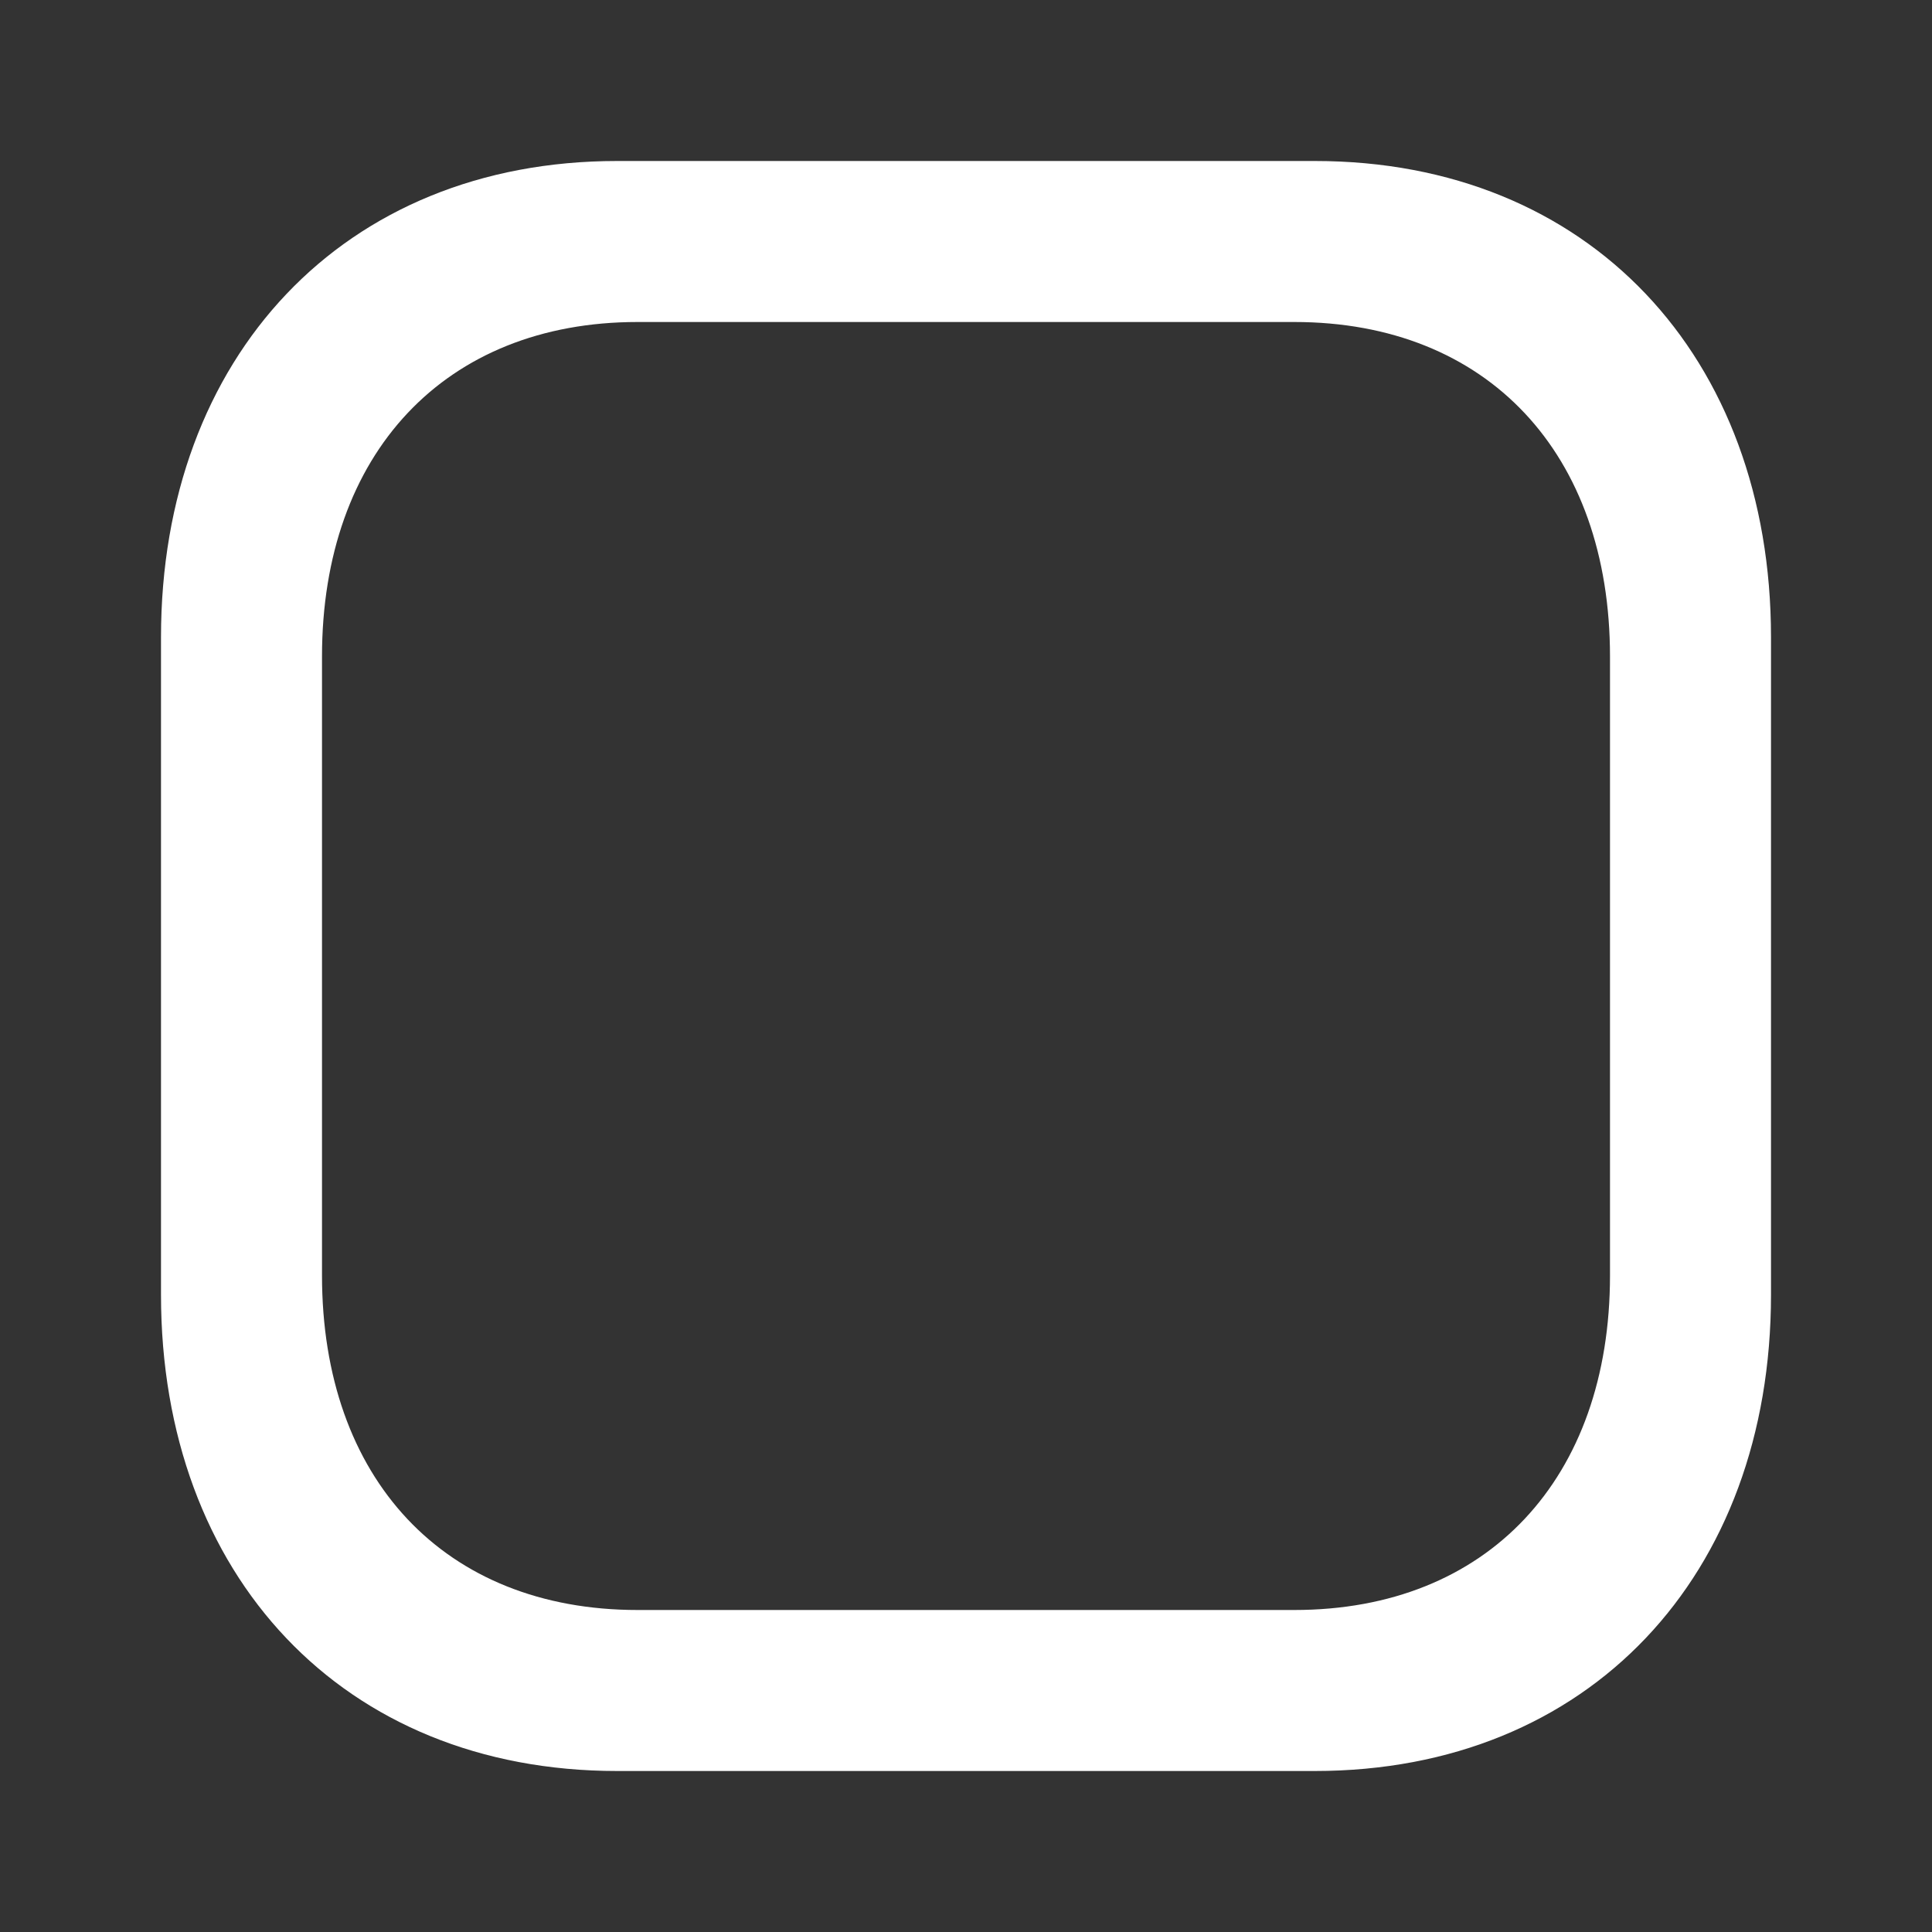 <svg width="18" height="18" viewBox="0 0 18 18" fill="none" xmlns="http://www.w3.org/2000/svg">
<rect x="0" y="0" width="18" height="18" fill="#333333" stroke="none"/>
<path fill-rule="evenodd" clip-rule="evenodd" d="M5.749 1.5H12.251C14.804 1.5 16.5 3.322 16.5 5.937V12.063C16.5 14.678 14.804 16.5 12.25 16.5H5.749C3.196 16.5 1.5 14.678 1.5 12.063V5.937C1.5 3.325 3.201 1.5 5.749 1.5ZM12.059 3H5.94C4.144 3 3 4.227 3 6.117V11.883C3 13.776 4.139 15 5.94 15H12.059C13.86 15 15 13.775 15 11.883V6.117C15 4.225 13.86 3 12.059 3Z" fill="white"/>
</svg>
